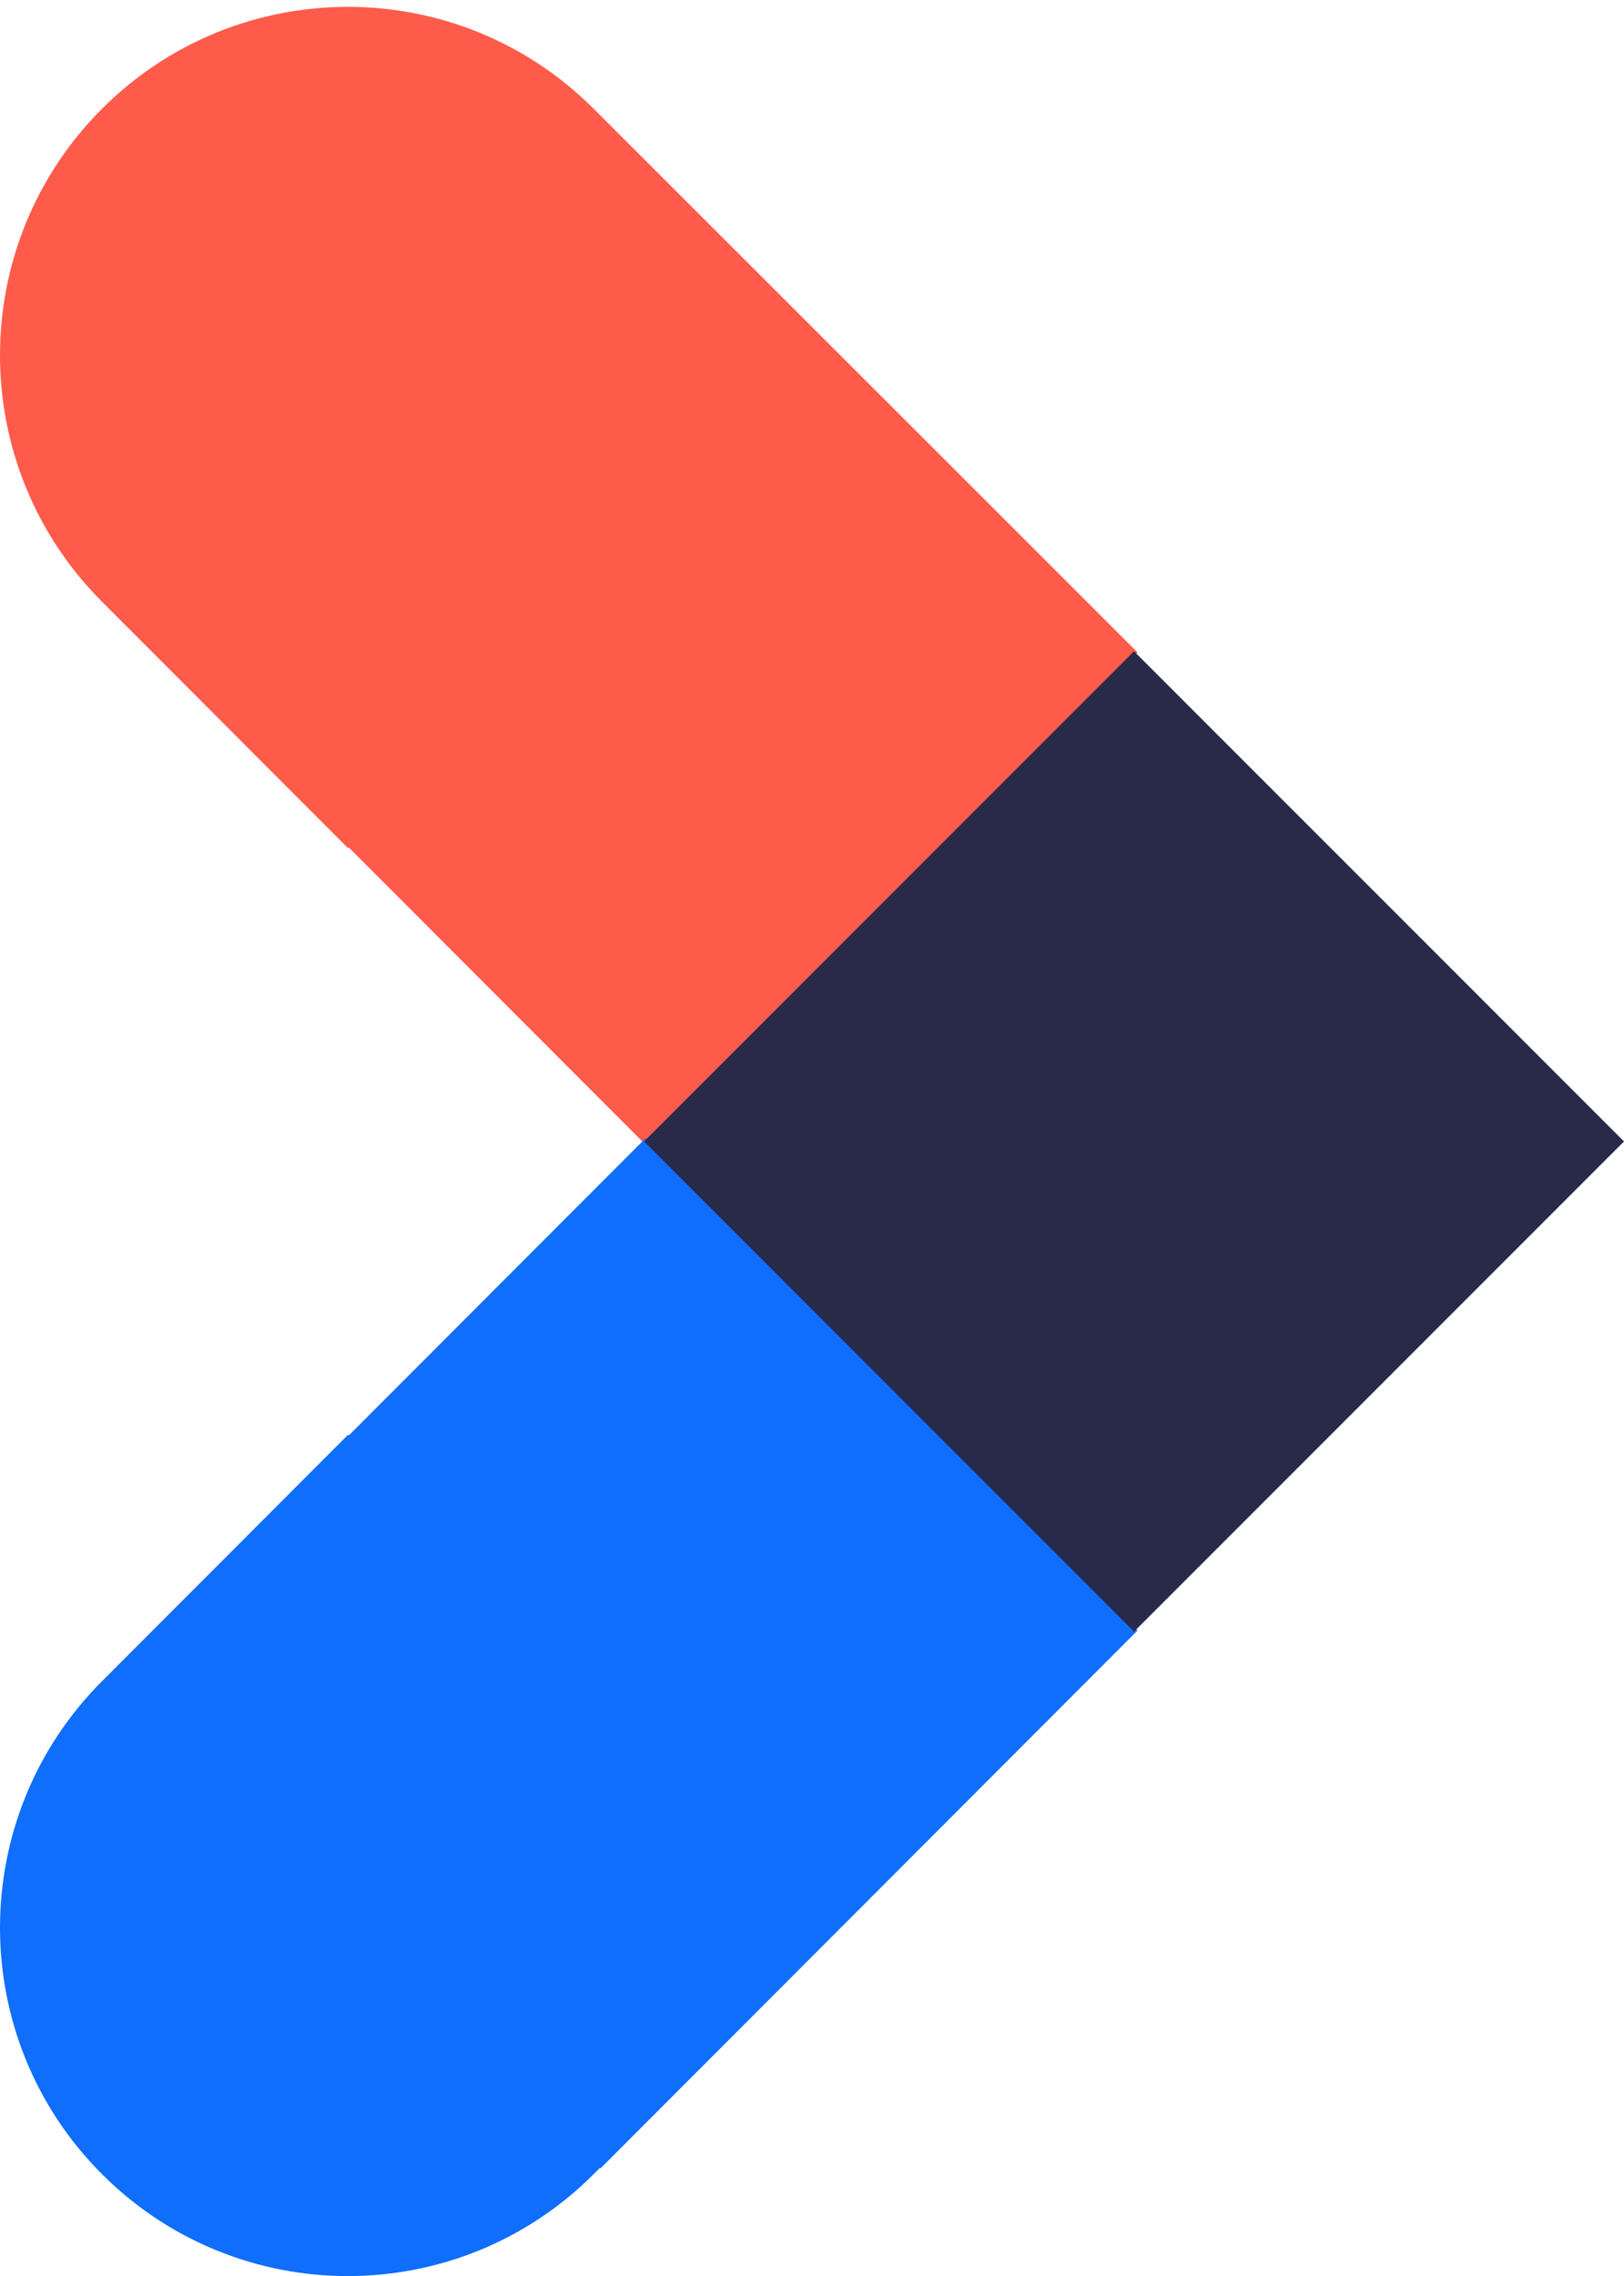 <svg width="237" height="332" xmlns="http://www.w3.org/2000/svg">
  <g fill="none" fill-rule="evenodd">
    <path d="M87.569 16.796l-.912-.912c-19.822-19.845-51.965-19.845-71.789 0-19.824 19.846-19.824 52.023 0 71.869l35.93 35.97.105-.103L94.236 167 166 95.158 87.569 16.796" fill="#FF5B4B"/>
    <path d="M50.902 209.382l-.104-.102-35.93 35.968c-19.824 19.847-19.824 52.023 0 71.867 19.823 19.847 51.965 19.847 71.788 0l.912-.91.077.078L166 237.843 94.237 166l-43.335 43.382" fill="#0F6EFC"/>
    <path fill="#292949" d="M94 166.499L165.5 238l71.5-71.5L165.499 95z"/>
  </g>
</svg>